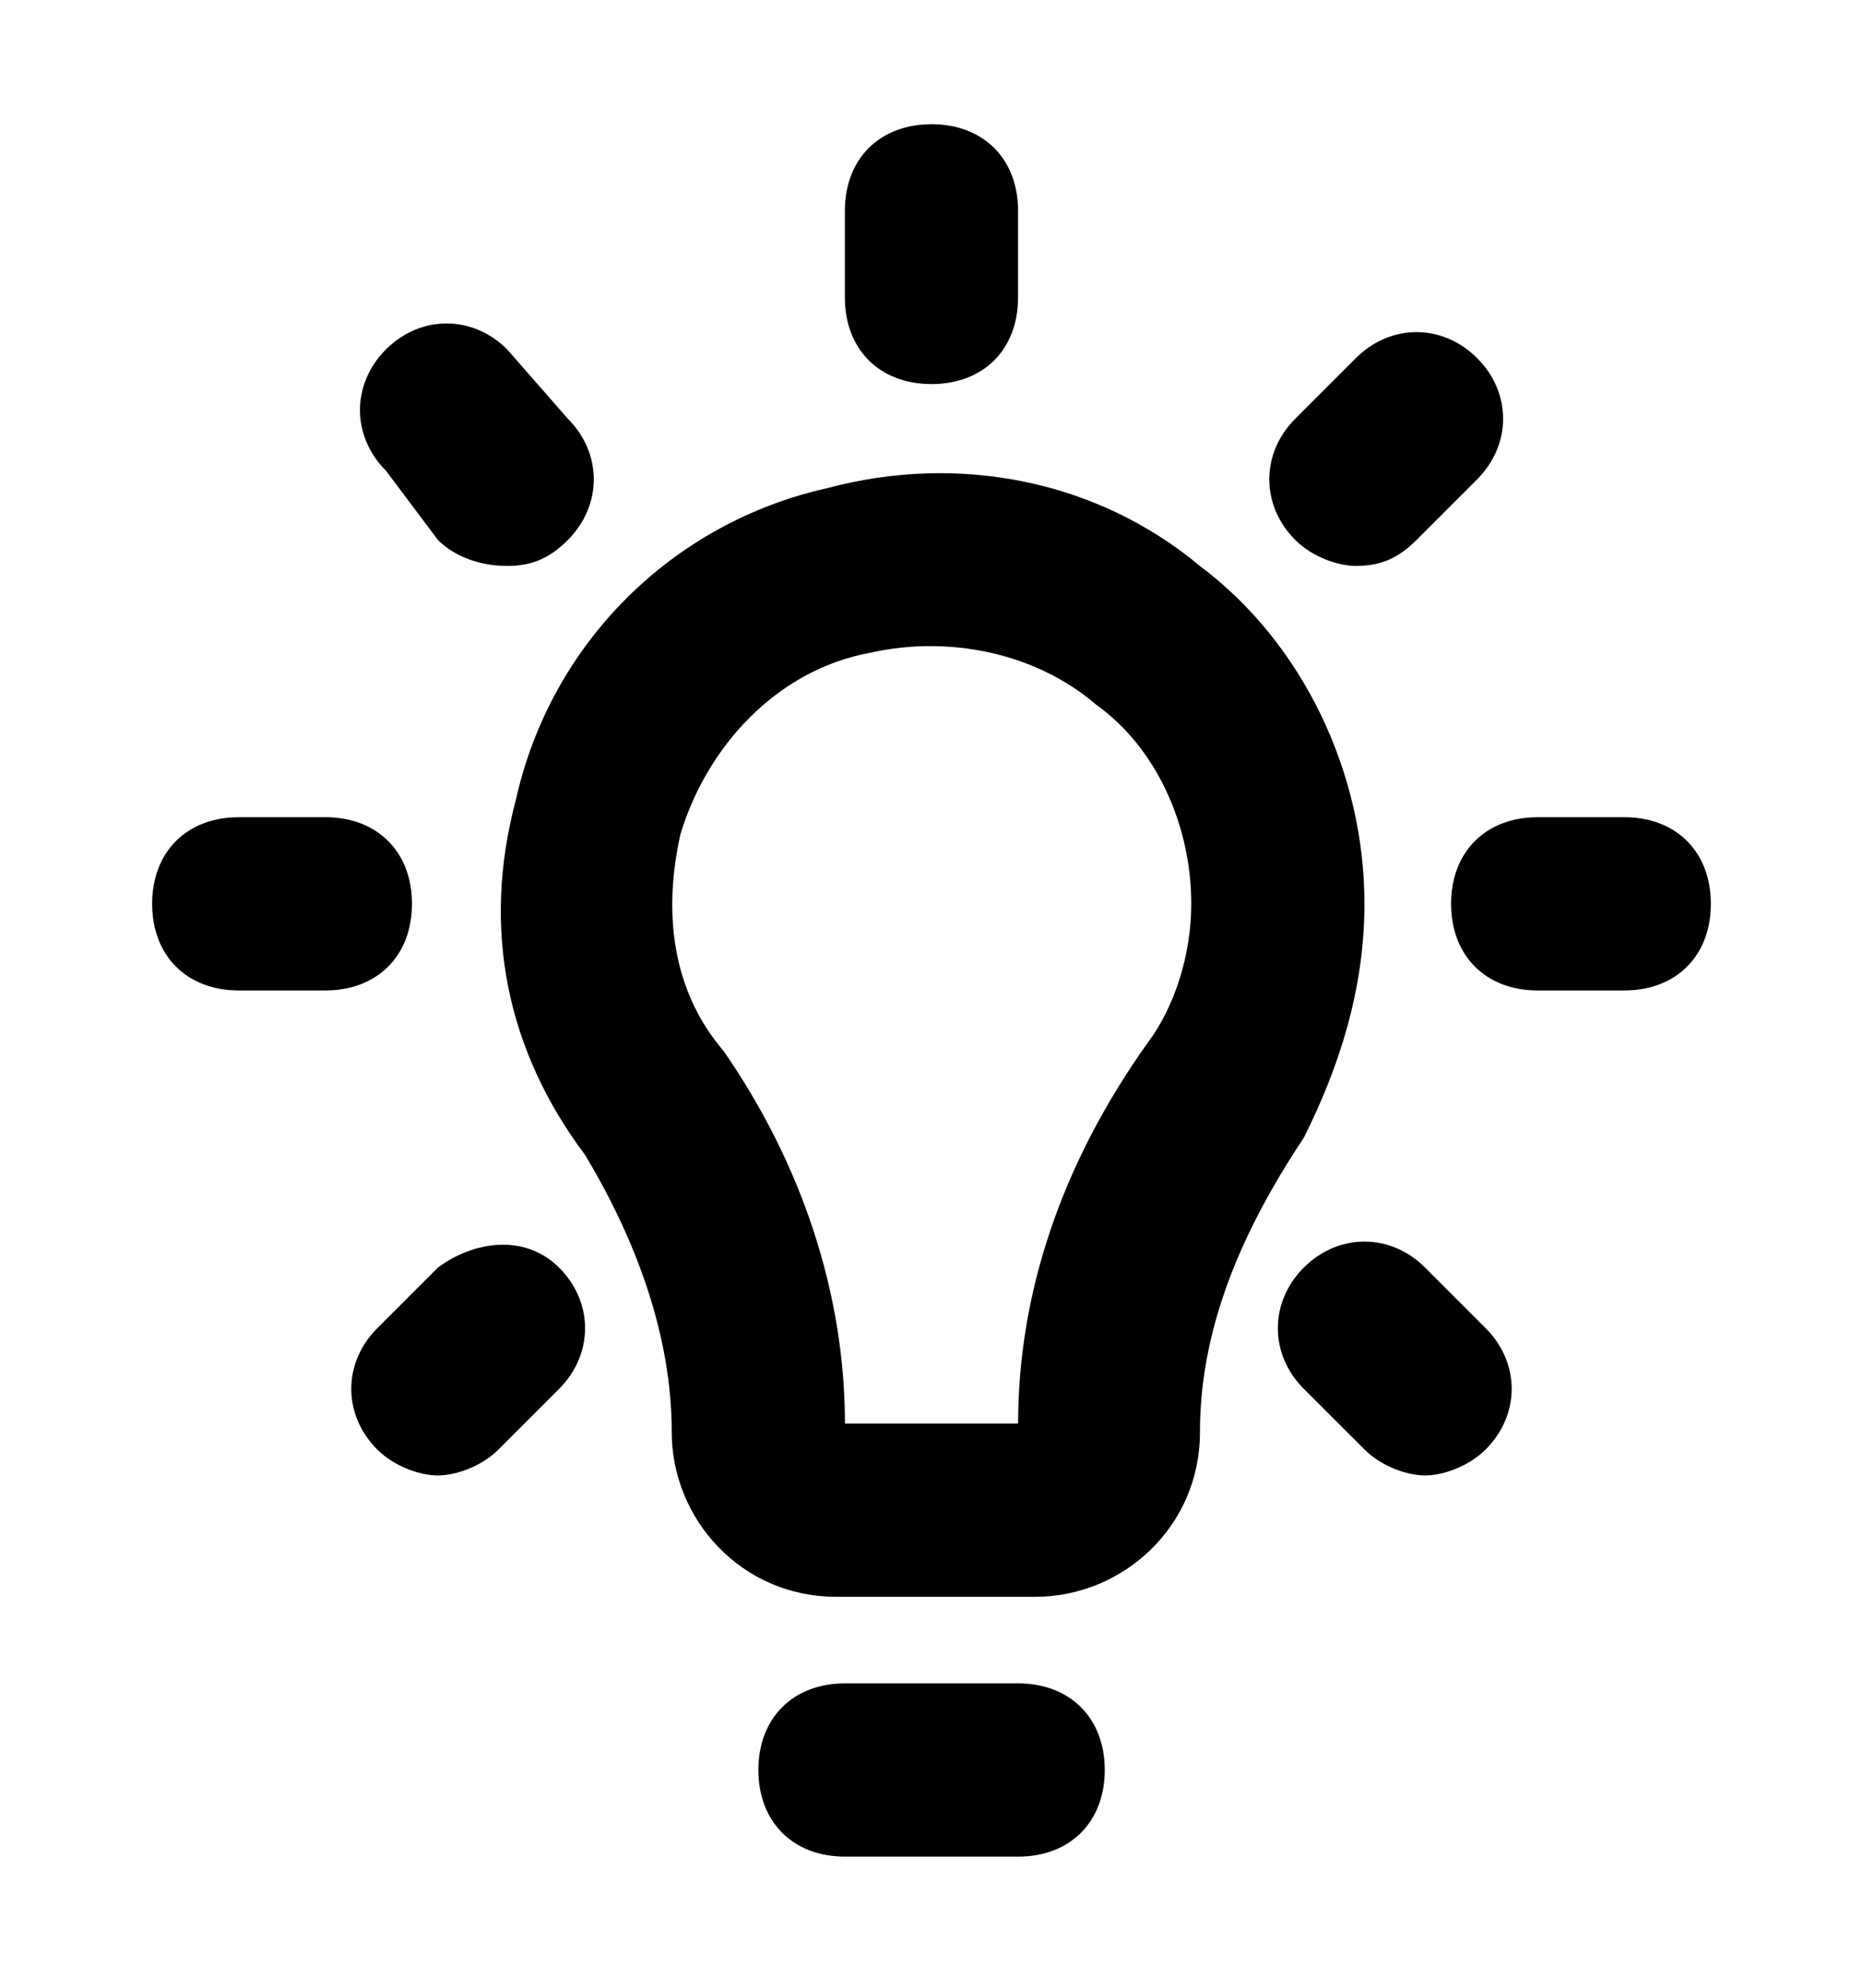 <svg width="30" height="32" viewBox="0 0 30 32" fill="none" xmlns="http://www.w3.org/2000/svg">
<path d="M15 6.183C15.837 6.183 16.394 5.626 16.394 4.789V3.394C16.394 2.558 15.837 2 15 2C14.163 2 13.605 2.558 13.605 3.394V4.789C13.605 5.626 14.163 6.183 15 6.183Z" fill="black"/>
<path d="M26.156 13.156H24.762C23.925 13.156 23.367 13.713 23.367 14.55C23.367 15.387 23.925 15.945 24.762 15.945H26.156C26.993 15.945 27.55 15.387 27.55 14.55C27.55 13.713 26.993 13.156 26.156 13.156Z" fill="black"/>
<path d="M6.634 14.55C6.634 13.713 6.076 13.156 5.239 13.156H3.845C3.008 13.156 2.45 13.713 2.45 14.55C2.45 15.387 3.008 15.945 3.845 15.945H5.239C6.076 15.945 6.634 15.387 6.634 14.55Z" fill="black"/>
<path d="M21.834 9.111C22.252 9.111 22.531 8.972 22.81 8.693L23.786 7.717C24.344 7.159 24.344 6.322 23.786 5.765C23.228 5.207 22.392 5.207 21.834 5.765L20.858 6.741C20.3 7.298 20.3 8.135 20.858 8.693C21.137 8.972 21.555 9.111 21.834 9.111Z" fill="black"/>
<path d="M7.051 20.407L6.075 21.383C5.517 21.94 5.517 22.777 6.075 23.335C6.353 23.614 6.772 23.753 7.051 23.753C7.33 23.753 7.748 23.614 8.027 23.335L9.003 22.359C9.561 21.801 9.561 20.964 9.003 20.407C8.445 19.849 7.608 19.988 7.051 20.407Z" fill="black"/>
<path d="M22.948 20.406C22.39 19.848 21.553 19.848 20.995 20.406C20.438 20.964 20.438 21.801 20.995 22.358L21.972 23.334C22.25 23.613 22.669 23.753 22.948 23.753C23.227 23.753 23.645 23.613 23.924 23.334C24.482 22.777 24.482 21.94 23.924 21.382L22.948 20.406Z" fill="black"/>
<path d="M7.052 8.693C7.331 8.972 7.749 9.111 8.167 9.111C8.586 9.111 8.865 8.972 9.144 8.693C9.701 8.135 9.701 7.299 9.144 6.741L8.167 5.625C7.61 5.068 6.773 5.068 6.215 5.625C5.657 6.183 5.657 7.02 6.215 7.578L7.052 8.693Z" fill="black"/>
<path d="M21.972 14.55C21.972 12.458 20.996 10.367 19.323 9.112C17.65 7.717 15.418 7.299 13.327 7.857C10.817 8.415 8.865 10.367 8.307 12.877C7.749 14.968 8.167 16.921 9.422 18.594C10.259 19.988 10.817 21.522 10.817 23.056C10.817 24.451 11.932 25.706 13.466 25.706H16.674C18.068 25.706 19.323 24.59 19.323 23.056C19.323 21.522 19.881 19.988 20.996 18.315C21.554 17.2 21.972 15.944 21.972 14.55ZM18.486 16.781C17.092 18.733 16.395 20.825 16.395 22.917H13.606C13.606 20.825 12.909 18.733 11.653 16.921C10.817 15.944 10.677 14.69 10.956 13.434C11.375 12.04 12.49 10.785 14.024 10.506C15.279 10.227 16.674 10.506 17.65 11.343C18.626 12.04 19.183 13.295 19.183 14.55C19.183 15.387 18.905 16.223 18.486 16.781Z" fill="black"/>
<path d="M16.395 27.1H13.606C12.77 27.1 12.212 27.658 12.212 28.494C12.212 29.331 12.77 29.889 13.606 29.889H16.395C17.232 29.889 17.79 29.331 17.79 28.494C17.79 27.658 17.232 27.1 16.395 27.1Z" fill="black"/>
</svg>
